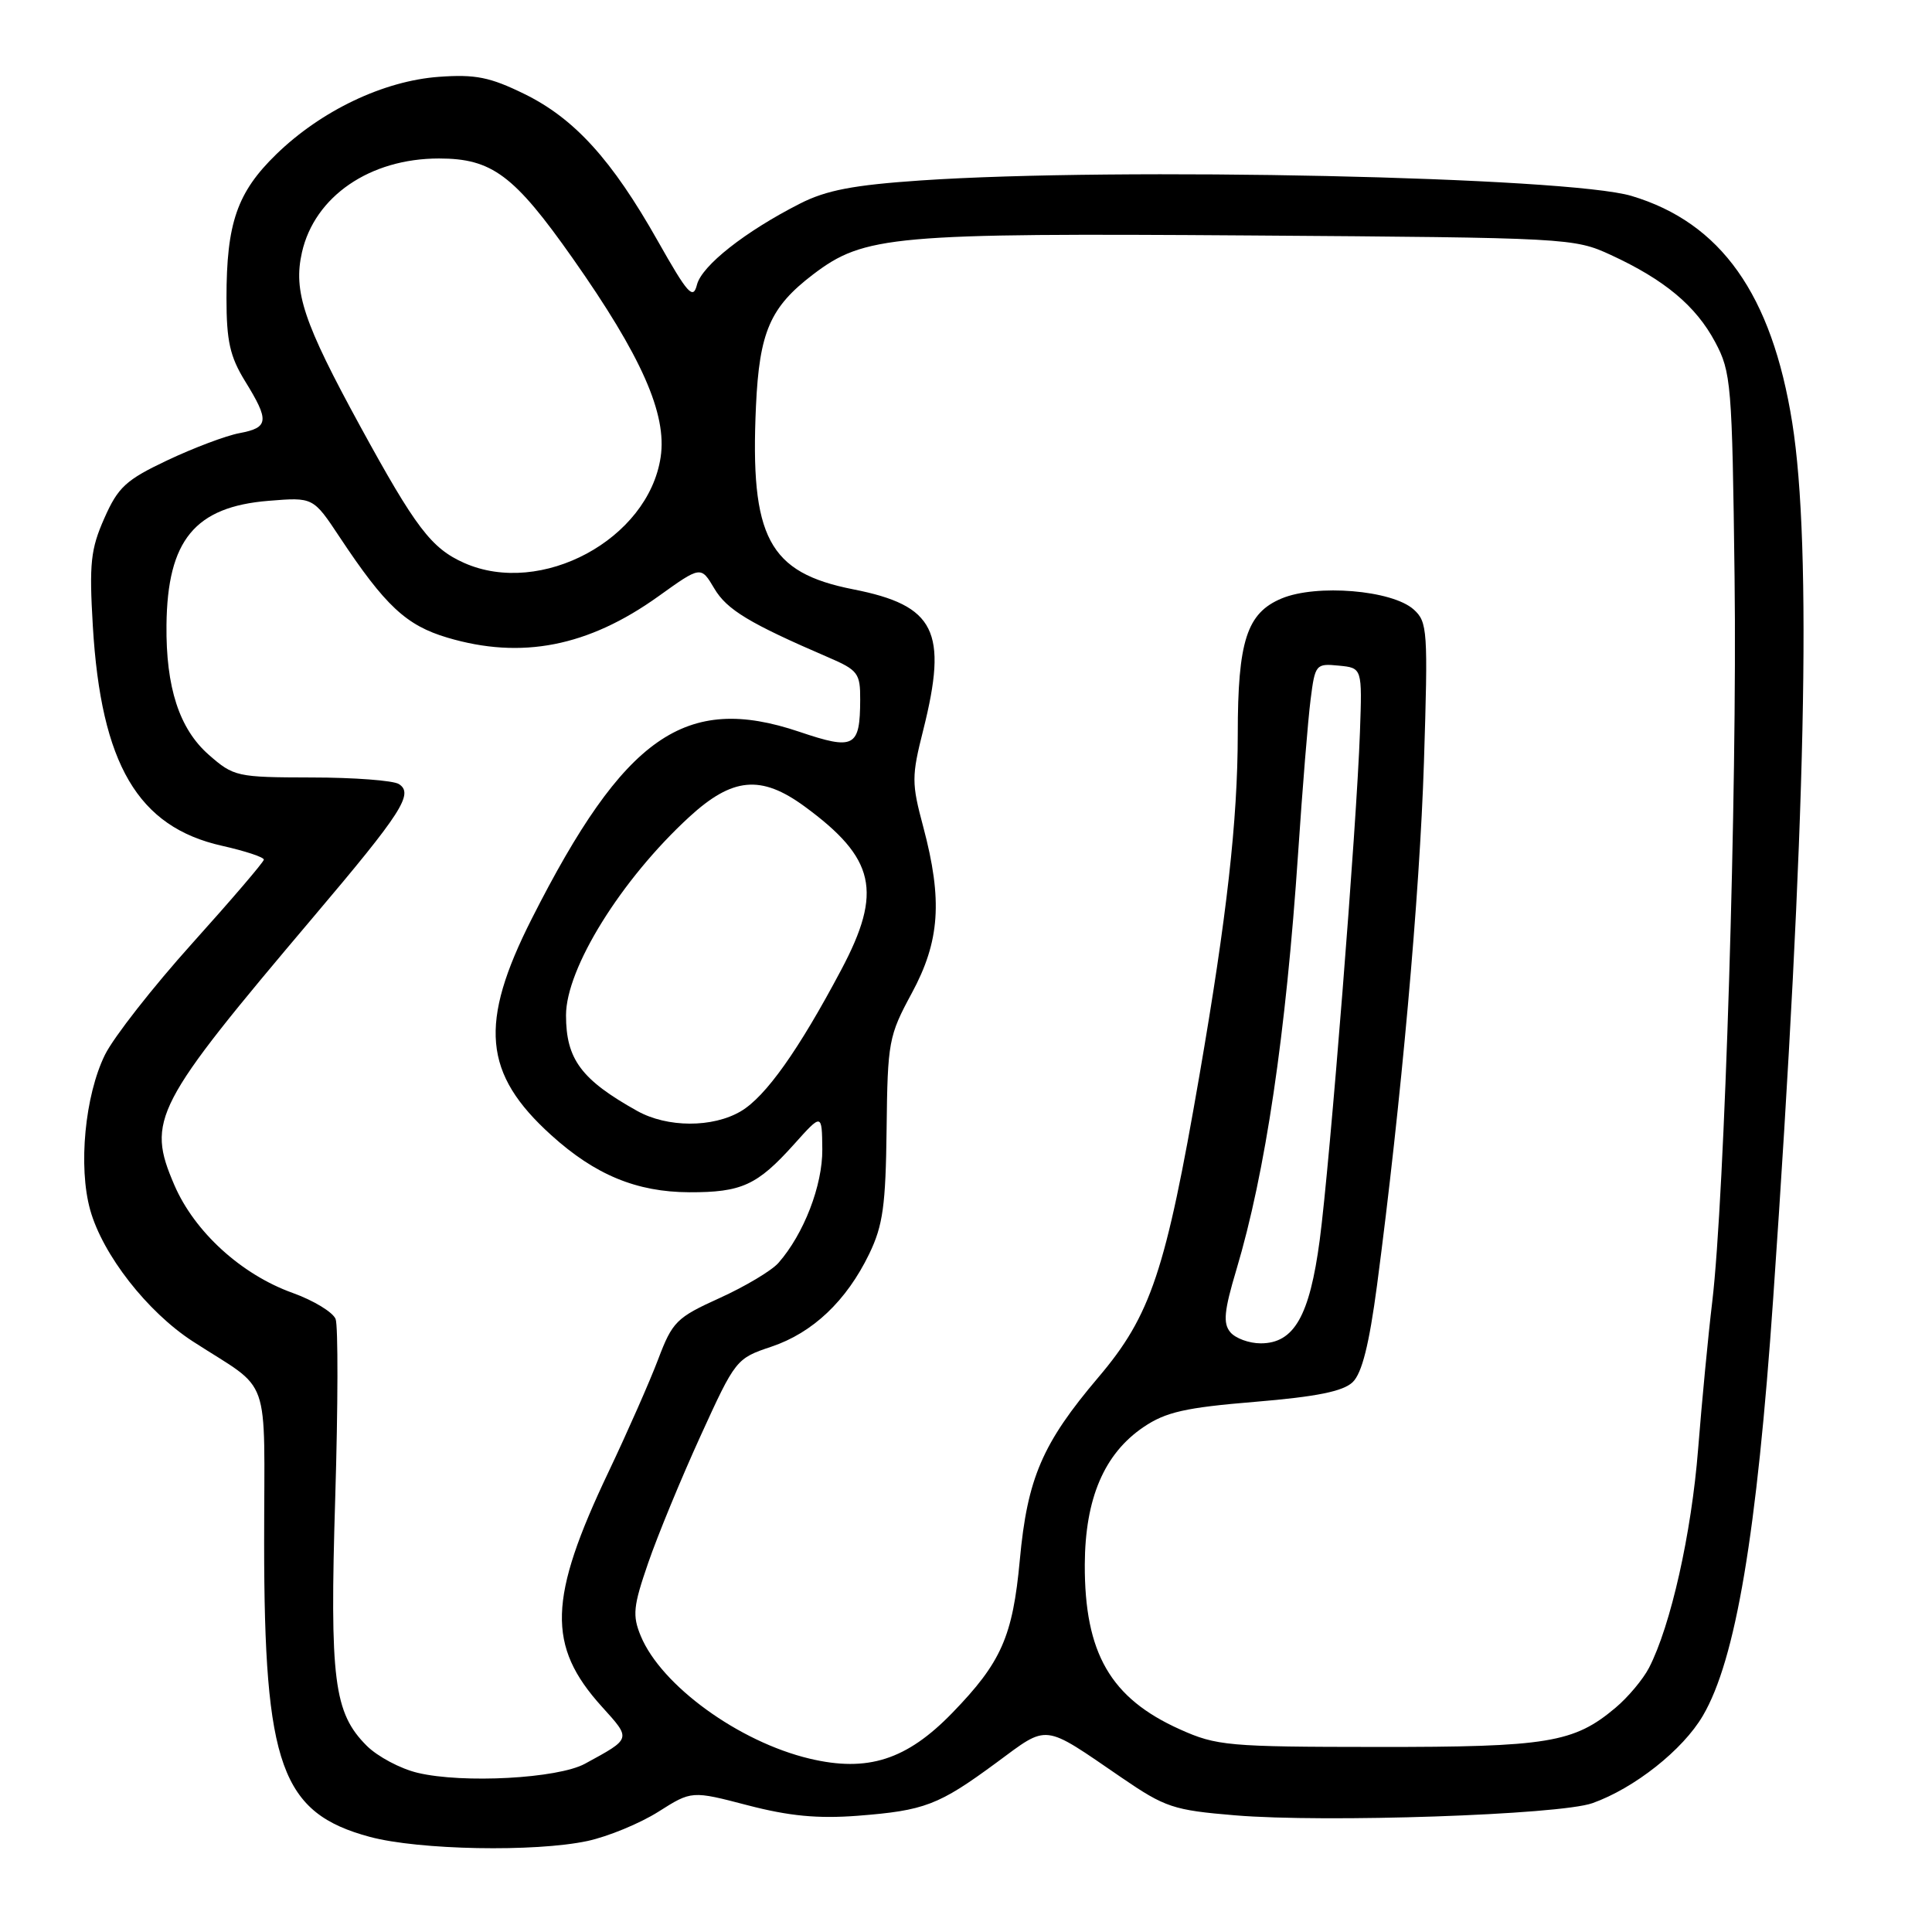 <?xml version="1.0" encoding="UTF-8" standalone="no"?>
<!DOCTYPE svg PUBLIC "-//W3C//DTD SVG 1.1//EN" "http://www.w3.org/Graphics/SVG/1.1/DTD/svg11.dtd" >
<svg xmlns="http://www.w3.org/2000/svg" xmlns:xlink="http://www.w3.org/1999/xlink" version="1.1" viewBox="0 0 256 256">
 <g >
 <path fill="currentColor"
d=" M 77.85 243.94 C 80.58 243.35 84.79 241.61 87.23 240.07 C 91.65 237.27 91.65 237.27 99.08 239.21 C 104.57 240.64 108.35 241.00 113.62 240.60 C 122.51 239.91 124.36 239.21 132.02 233.57 C 138.99 228.43 138.07 228.32 148.61 235.54 C 154.40 239.50 155.48 239.86 163.65 240.54 C 175.59 241.54 206.64 240.48 211.00 238.93 C 216.57 236.95 222.99 231.87 225.64 227.34 C 229.99 219.93 232.80 203.25 234.96 172.00 C 239.30 109.34 240.10 72.44 237.48 56.00 C 234.77 39.00 228.03 29.50 216.18 25.96 C 207.72 23.43 148.09 22.14 122.00 23.91 C 113.08 24.52 109.49 25.20 106.00 26.98 C 98.74 30.67 92.99 35.20 92.35 37.73 C 91.84 39.76 91.14 38.97 87.16 31.93 C 81.08 21.16 76.11 15.69 69.46 12.44 C 64.93 10.22 62.99 9.83 58.16 10.18 C 50.84 10.71 42.57 14.65 36.61 20.44 C 31.42 25.49 30.01 29.55 30.01 39.50 C 30.01 45.19 30.47 47.25 32.47 50.50 C 35.72 55.76 35.62 56.66 31.75 57.39 C 29.96 57.72 25.67 59.34 22.20 60.98 C 16.68 63.59 15.65 64.54 13.82 68.68 C 12.01 72.77 11.81 74.66 12.30 82.95 C 13.39 101.26 18.27 109.57 29.41 112.07 C 32.48 112.76 34.98 113.58 34.96 113.91 C 34.94 114.23 30.67 119.22 25.47 125.00 C 20.27 130.78 15.07 137.42 13.91 139.76 C 11.25 145.16 10.35 154.60 11.95 160.32 C 13.61 166.26 19.51 173.82 25.53 177.73 C 36.13 184.60 35.00 181.41 35.00 204.44 C 35.00 233.96 37.26 240.24 49.02 243.40 C 55.52 245.14 70.89 245.43 77.85 243.94 Z  M 55.35 234.91 C 53.06 234.37 50.03 232.75 48.60 231.33 C 44.23 226.96 43.68 222.64 44.42 198.45 C 44.79 186.33 44.81 175.67 44.47 174.78 C 44.12 173.88 41.56 172.32 38.78 171.32 C 31.97 168.88 25.77 163.22 23.10 157.02 C 19.39 148.39 20.38 146.50 41.53 121.50 C 53.25 107.66 54.86 105.16 52.85 103.89 C 52.11 103.42 46.90 103.02 41.28 103.02 C 31.37 103.00 30.97 102.91 27.65 100.00 C 23.76 96.58 21.97 91.08 22.06 82.81 C 22.18 71.58 25.82 67.15 35.60 66.36 C 41.50 65.88 41.50 65.88 45.00 71.16 C 51.04 80.27 53.82 82.87 59.28 84.49 C 69.10 87.41 77.94 85.68 87.25 79.01 C 92.87 74.98 92.87 74.98 94.65 77.98 C 96.31 80.79 99.28 82.59 109.75 87.10 C 113.68 88.79 114.00 89.21 113.98 92.71 C 113.96 99.03 113.20 99.43 105.90 96.96 C 90.81 91.87 82.72 97.53 70.47 121.72 C 63.43 135.62 64.02 142.27 73.05 150.42 C 78.86 155.68 84.36 157.95 91.32 157.98 C 98.27 158.00 100.33 157.06 105.21 151.63 C 108.91 147.50 108.91 147.50 108.96 152.29 C 109.00 157.07 106.51 163.52 103.14 167.35 C 102.24 168.37 98.74 170.46 95.37 171.99 C 89.63 174.59 89.10 175.12 87.20 180.14 C 86.08 183.09 83.13 189.78 80.65 195.00 C 72.64 211.84 72.46 218.08 79.74 226.13 C 83.67 230.48 83.72 230.32 77.50 233.71 C 73.91 235.66 61.35 236.34 55.35 234.91 Z  M 107.28 233.03 C 97.90 230.80 87.63 223.34 84.91 216.79 C 83.78 214.06 83.90 212.85 85.89 207.09 C 87.14 203.46 90.26 195.89 92.83 190.26 C 97.44 180.15 97.56 180.00 102.19 178.45 C 107.69 176.61 112.16 172.38 115.18 166.14 C 117.00 162.37 117.36 159.74 117.48 149.58 C 117.61 138.02 117.76 137.25 120.81 131.61 C 124.54 124.72 124.92 119.28 122.34 109.58 C 120.78 103.76 120.78 102.89 122.34 96.71 C 125.62 83.63 123.93 80.23 113.06 78.09 C 101.84 75.88 99.37 71.24 100.17 53.81 C 100.62 43.98 102.05 40.70 107.73 36.37 C 114.53 31.20 118.20 30.87 165.65 31.20 C 207.83 31.50 208.58 31.54 213.44 33.78 C 220.55 37.06 224.70 40.52 227.26 45.31 C 229.39 49.30 229.52 50.79 229.84 76.50 C 230.20 104.68 228.53 158.72 226.88 172.50 C 226.35 176.90 225.51 185.68 225.01 192.00 C 224.13 203.20 221.38 215.42 218.50 221.00 C 217.71 222.52 215.72 224.90 214.06 226.29 C 208.55 230.93 205.09 231.50 182.50 231.48 C 162.72 231.47 161.20 231.33 156.35 229.15 C 147.14 225.02 143.70 219.05 143.74 207.30 C 143.78 198.56 146.31 192.62 151.53 189.09 C 154.47 187.10 157.07 186.51 166.30 185.75 C 174.48 185.07 177.97 184.36 179.24 183.14 C 180.47 181.95 181.42 178.15 182.46 170.33 C 185.65 146.12 188.12 118.61 188.68 101.00 C 189.23 83.49 189.16 82.41 187.31 80.75 C 184.44 78.19 174.45 77.37 169.82 79.30 C 165.21 81.23 164.01 84.94 164.01 97.29 C 164.00 108.69 162.56 121.48 158.93 142.50 C 154.45 168.45 152.50 174.30 145.54 182.50 C 138.12 191.25 136.13 195.86 135.13 206.71 C 134.19 216.85 132.68 220.27 126.19 226.96 C 120.14 233.20 114.97 234.86 107.28 233.03 Z  M 163.02 176.52 C 162.04 175.34 162.20 173.69 163.82 168.27 C 167.68 155.36 170.39 137.07 172.01 113.00 C 172.58 104.47 173.32 95.34 173.66 92.70 C 174.25 88.03 174.36 87.90 177.39 88.20 C 180.50 88.50 180.50 88.50 180.20 97.00 C 179.77 109.35 176.23 154.02 174.87 164.31 C 173.53 174.39 171.47 178.00 167.05 178.00 C 165.51 178.00 163.69 177.33 163.02 176.52 Z  M 84.44 147.21 C 77.02 143.07 75.00 140.35 75.00 134.53 C 75.00 128.31 82.31 116.54 91.33 108.25 C 97.06 102.99 100.84 102.64 106.60 106.85 C 115.99 113.73 116.98 118.12 111.47 128.50 C 105.83 139.14 101.45 145.32 98.16 147.25 C 94.43 149.45 88.42 149.43 84.44 147.21 Z  M 61.50 74.59 C 57.16 72.66 55.08 69.93 47.74 56.50 C 40.23 42.75 38.84 38.62 40.01 33.44 C 41.69 26.02 49.01 21.00 58.16 21.00 C 65.18 21.00 68.12 23.19 75.88 34.22 C 85.01 47.20 88.40 54.86 87.54 60.57 C 85.91 71.46 71.69 79.12 61.50 74.59 Z "/>
</g>
</svg>
